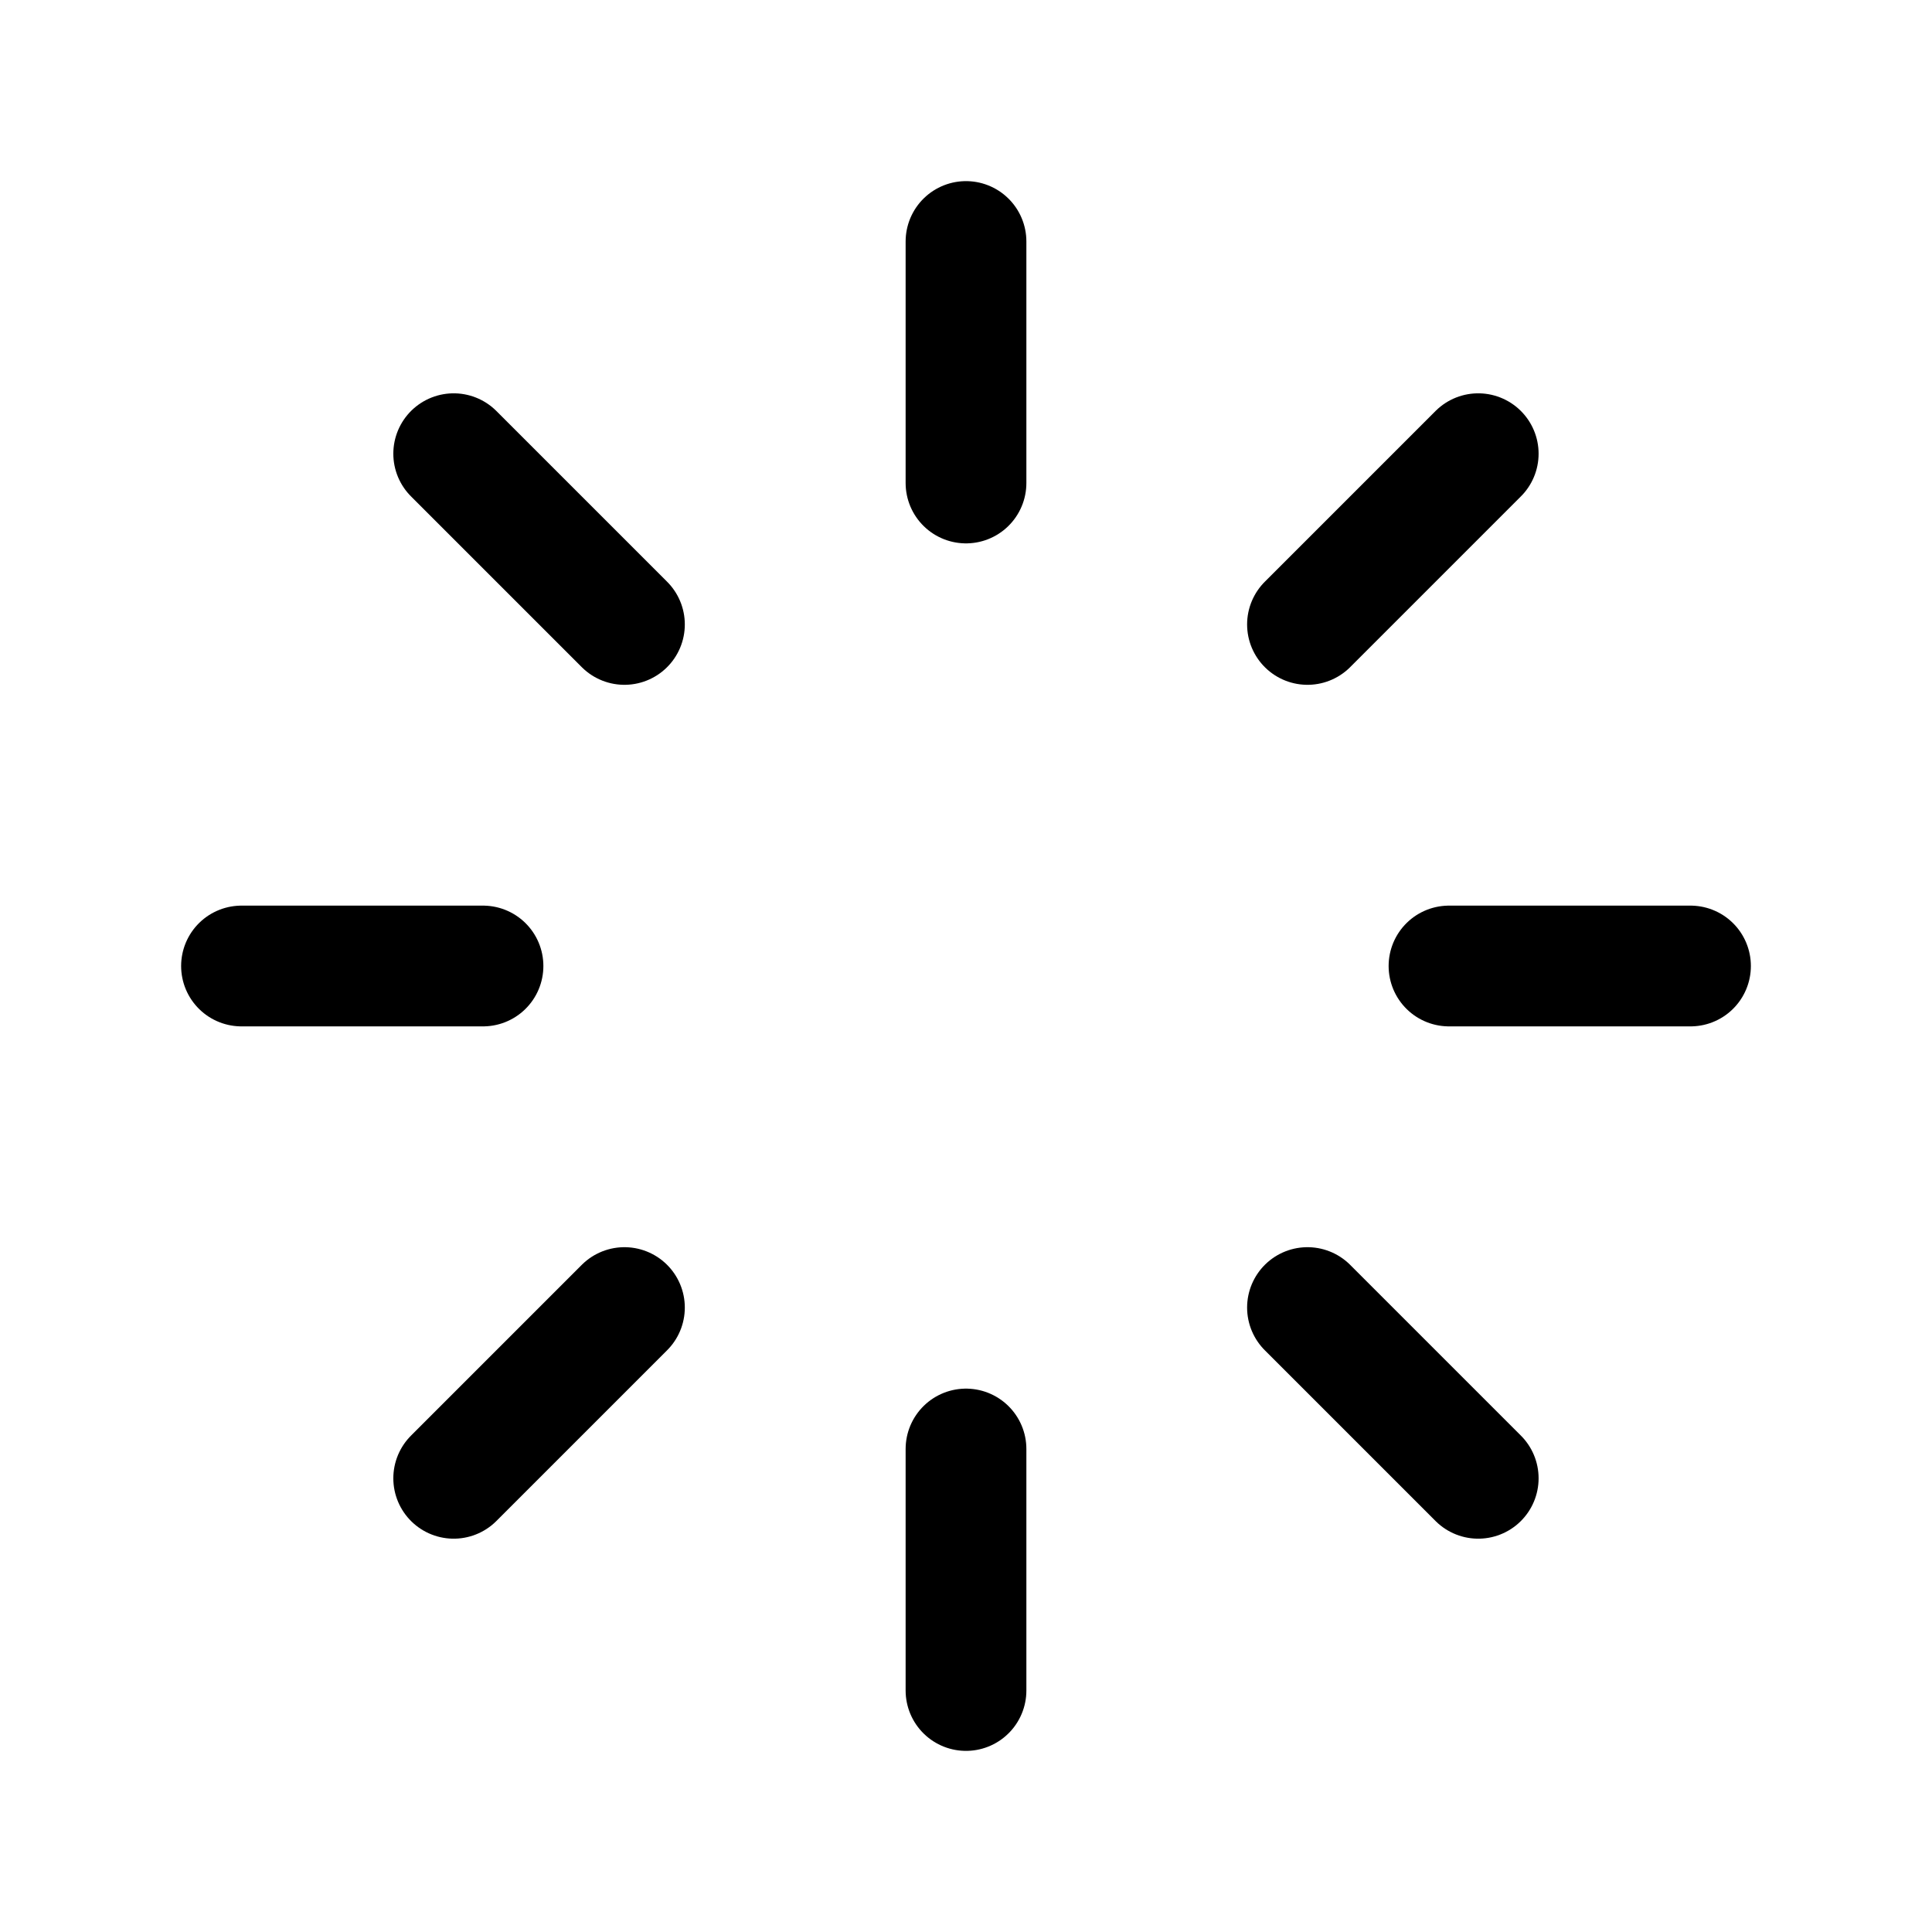 <svg width="24" height="24" viewBox="0 0 24 24" fill="none" xmlns="http://www.w3.org/2000/svg">
<path d="M12 3V6" stroke="black" stroke-width="1.5" stroke-linecap="round" stroke-linejoin="round"/>
<path d="M18.363 5.636L16.242 7.757" stroke="black" stroke-width="1.5" stroke-linecap="round" stroke-linejoin="round"/>
<path d="M21 12H18" stroke="black" stroke-width="1.5" stroke-linecap="round" stroke-linejoin="round"/>
<path d="M18.363 18.364L16.242 16.243" stroke="black" stroke-width="1.5" stroke-linecap="round" stroke-linejoin="round"/>
<path d="M12 21V18" stroke="black" stroke-width="1.5" stroke-linecap="round" stroke-linejoin="round"/>
<path d="M5.636 18.364L7.757 16.243" stroke="black" stroke-width="1.5" stroke-linecap="round" stroke-linejoin="round"/>
<path d="M3 12H6" stroke="black" stroke-width="1.5" stroke-linecap="round" stroke-linejoin="round"/>
<path d="M5.636 5.636L7.757 7.757" stroke="black" stroke-width="1.5" stroke-linecap="round" stroke-linejoin="round"/>
</svg>
